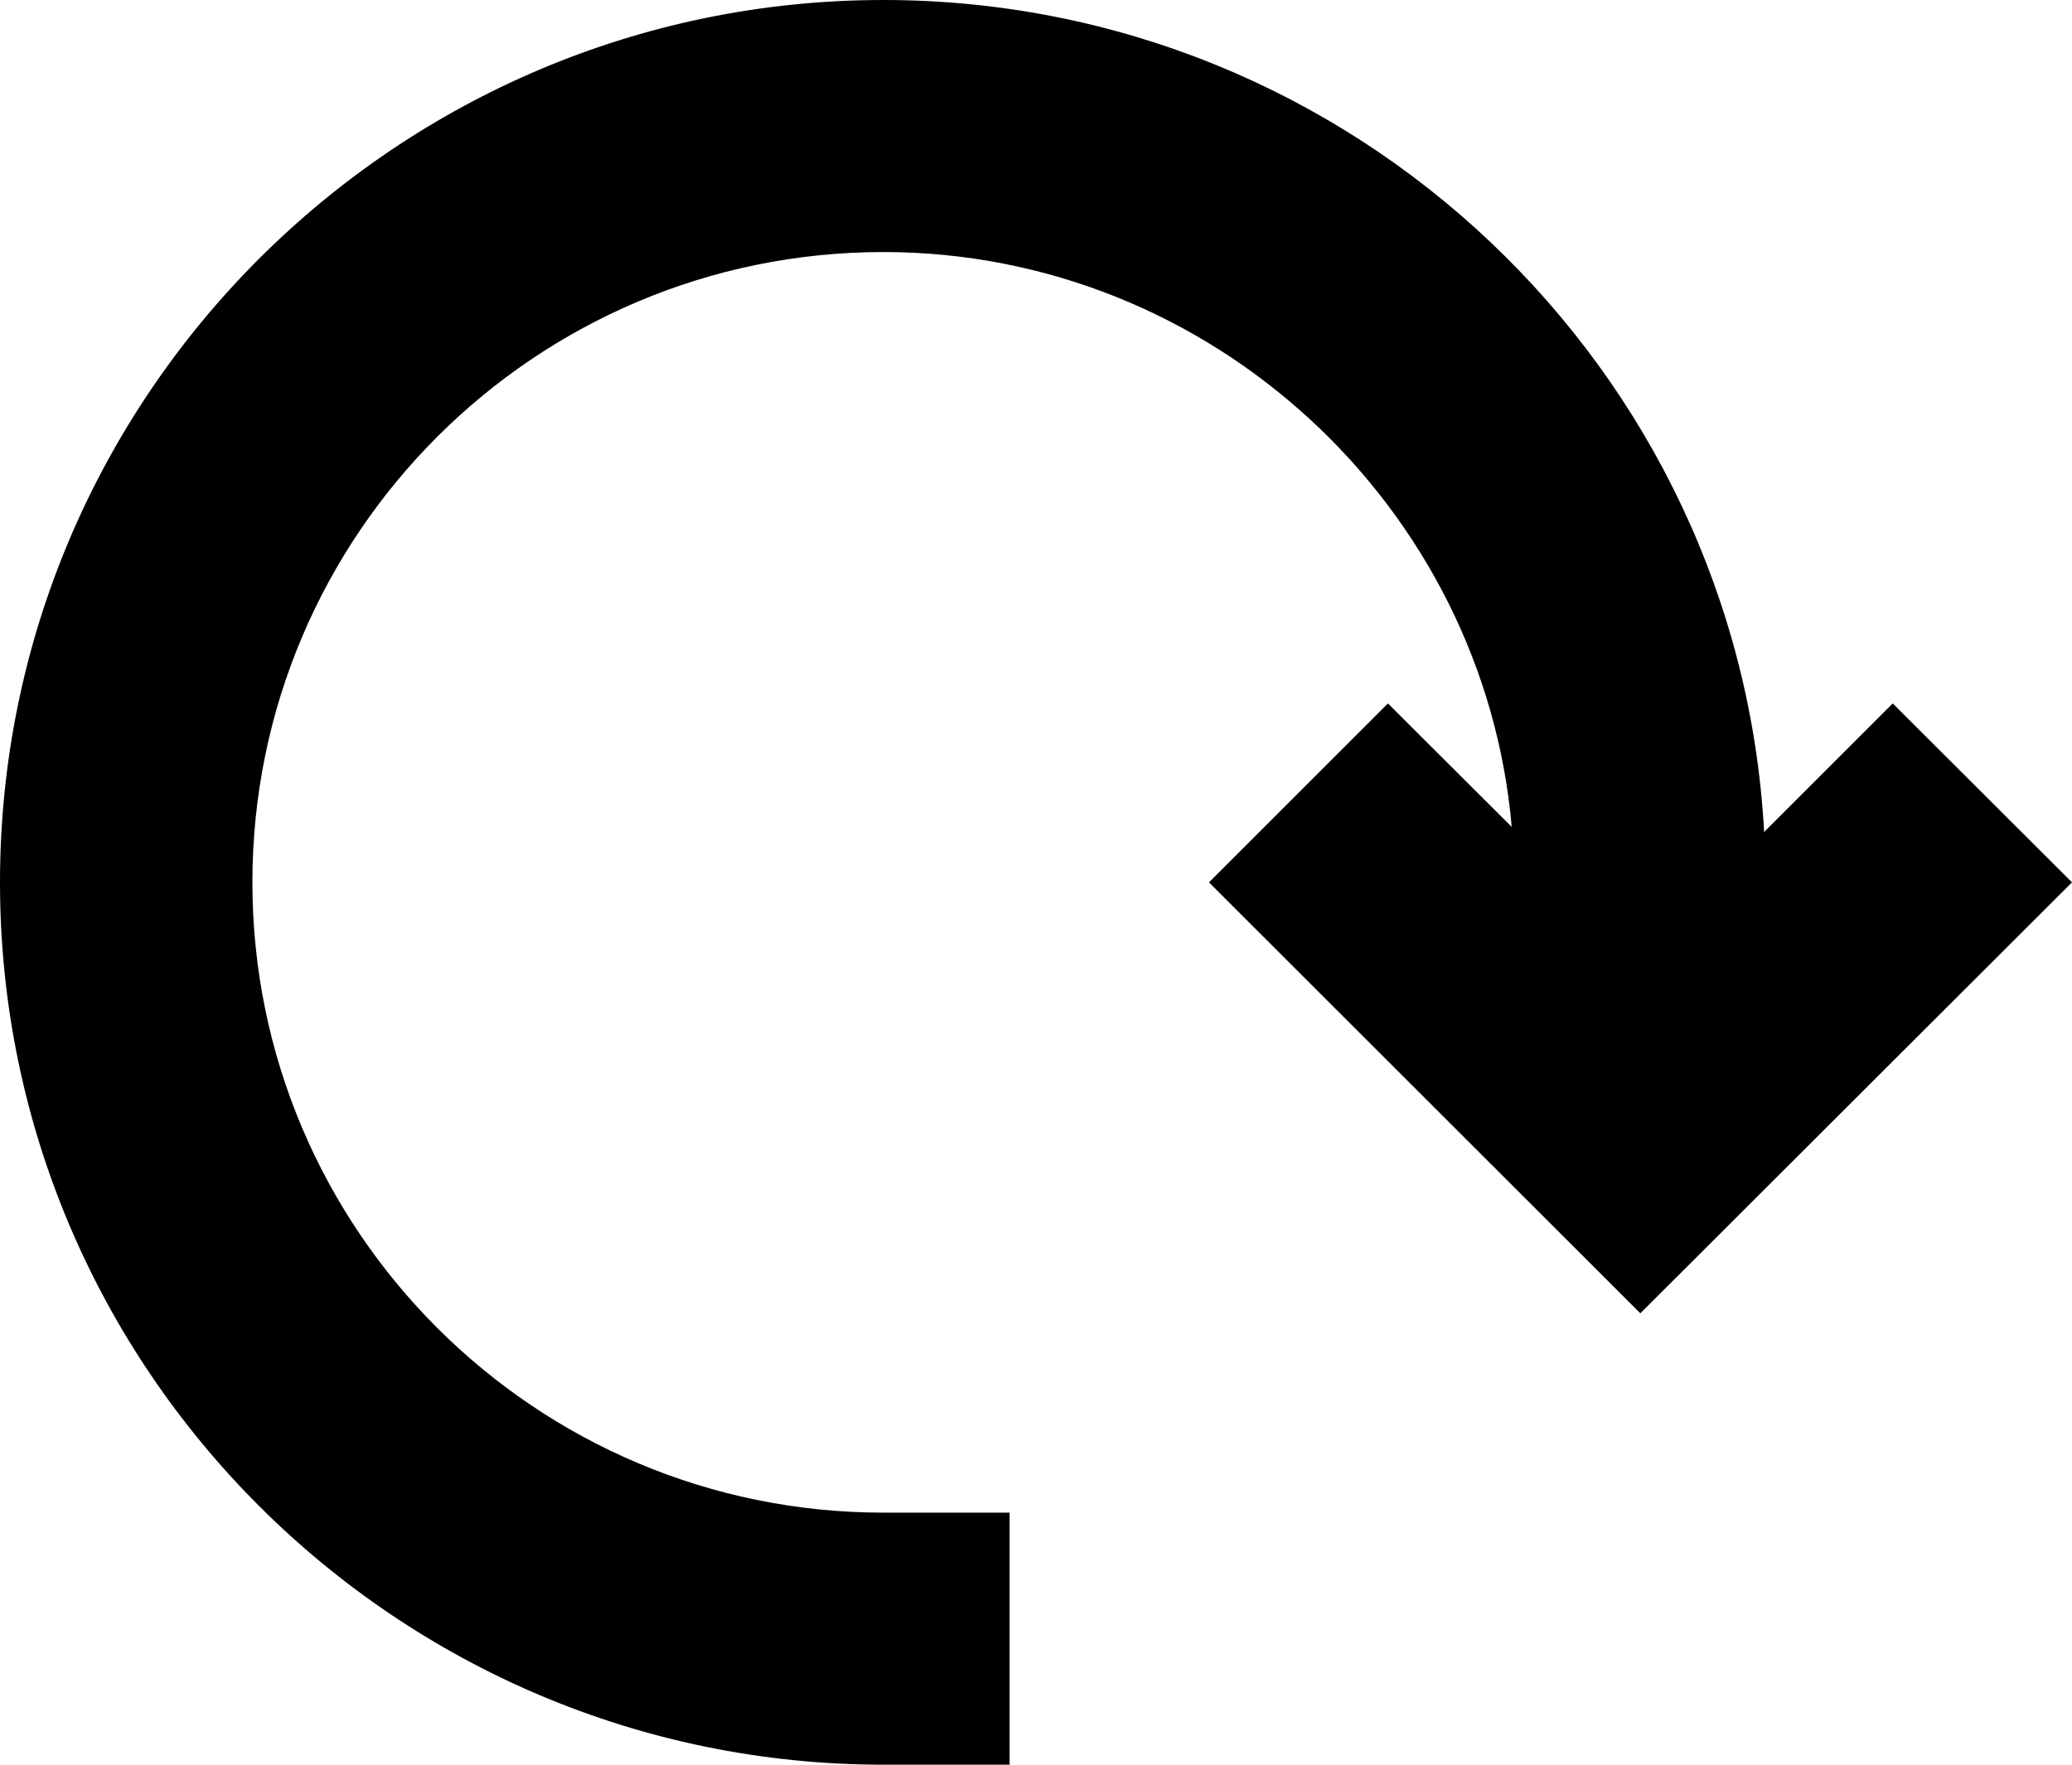 <?xml version="1.0" encoding="UTF-8"?>
<svg xmlns="http://www.w3.org/2000/svg" xmlns:xlink="http://www.w3.org/1999/xlink" width="27pt" height="23pt" viewBox="0 0 27 23" version="1.1">
<g id="surface1">
<path style=" stroke:none;fill-rule:nonzero;fill:rgb(0%,0%,0%);fill-opacity:1;" d="M 22.988 10.844 C 22.66 4.797 17.629 0 11.512 0 C 5.164 0 0 5.16 0 11.5 C 0 17.84 5.164 23 11.512 23 L 13.156 23 L 13.156 19.715 L 11.512 19.715 C 6.973 19.715 3.289 16.035 3.289 11.5 C 3.289 6.965 6.973 3.285 11.512 3.285 C 15.785 3.285 19.336 6.605 19.699 10.777 L 18.086 9.168 L 15.754 11.5 L 21.375 17.117 L 27 11.5 L 24.664 9.168 Z M 22.988 10.844 "/>
</g>
</svg>
